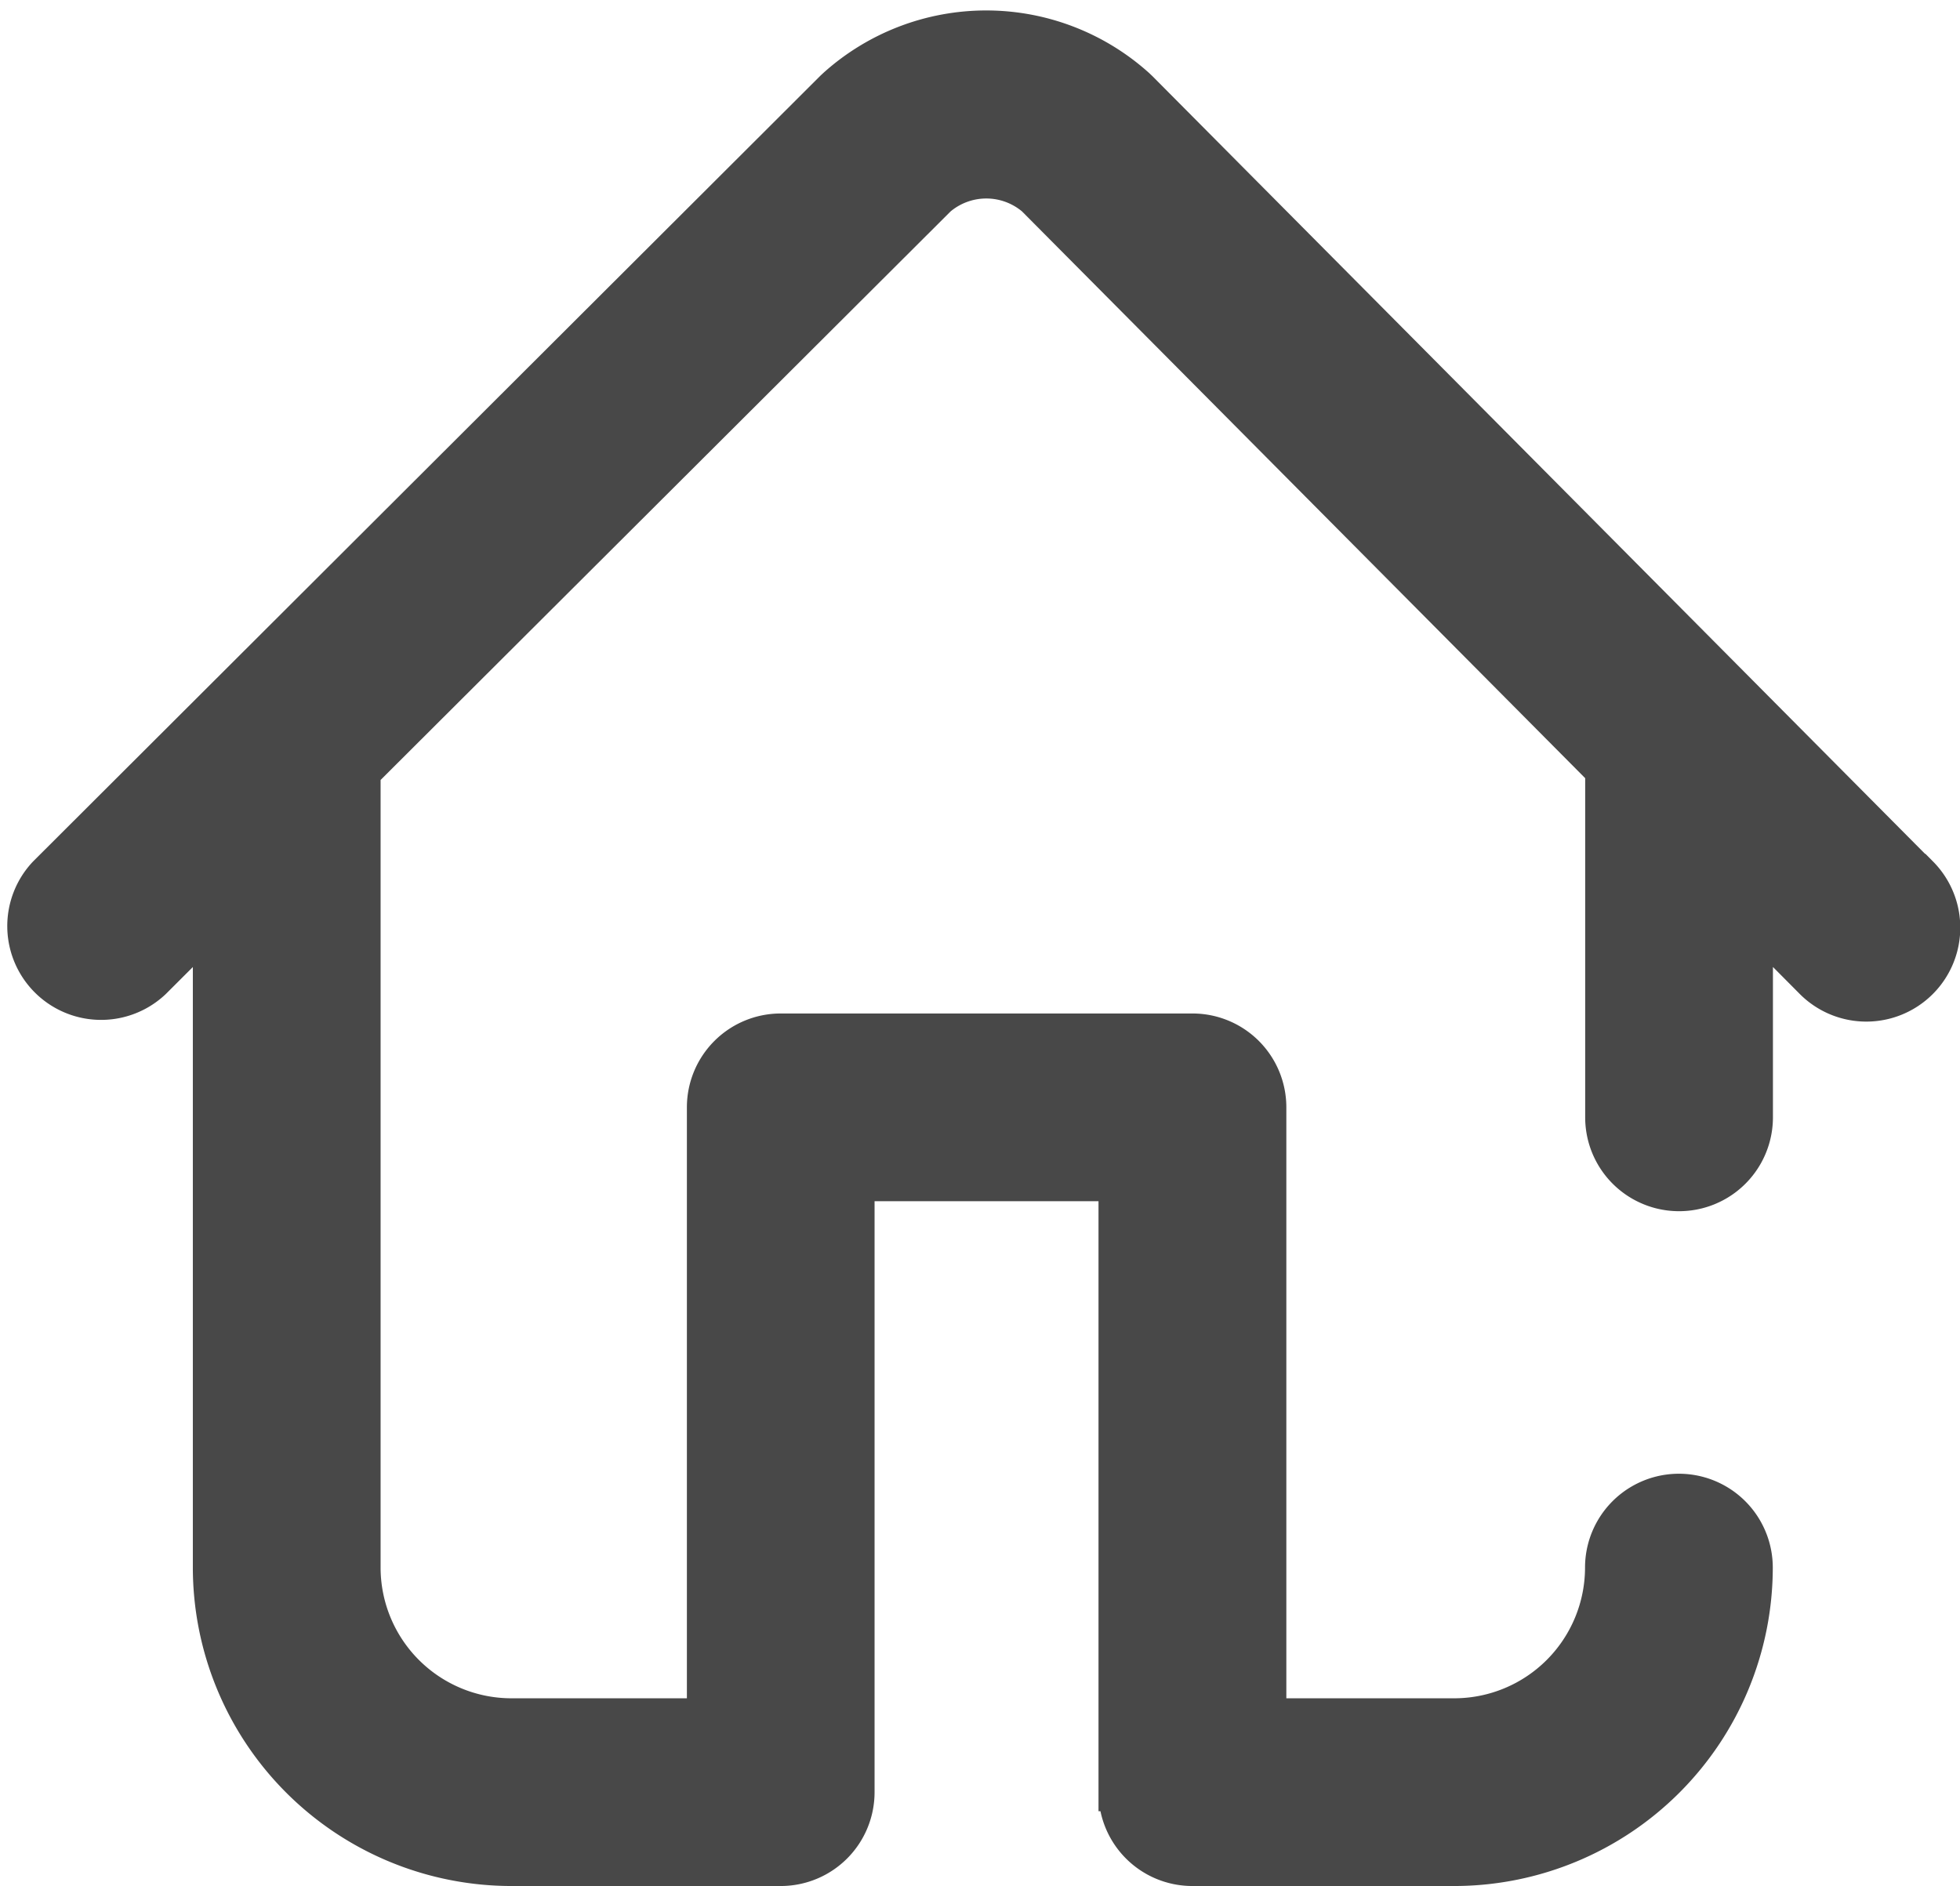 <svg xmlns="http://www.w3.org/2000/svg" width="25.775" height="24.806" viewBox="0 0 25.775 24.806"><defs><style>.a{fill:#484848;stroke:#484848;stroke-width:0.5px;}</style></defs><g transform="translate(-78.282 -743.715)"><g transform="translate(78.607 733.611)"><g transform="translate(0 10.492)"><path class="a" d="M24.914,21.612,14.658,11.287l-.041-.039a2.951,2.951,0,0,0-3.937-.008l-.041.038L.289,21.609A.984.984,0,0,0,1.68,23l.781-.78v8.5A3.942,3.942,0,0,0,6.4,34.66H9.942a.984.984,0,0,0,.984-.984V25.653h3.445v8.023a.984.984,0,0,0,.984.984H18.8a3.942,3.942,0,0,0,3.938-3.938.984.984,0,0,0-1.969,0A1.971,1.971,0,0,1,18.8,32.691H16.341V24.668a.984.984,0,0,0-.984-.984H9.942a.984.984,0,0,0-.984.984v8.023H6.4A1.971,1.971,0,0,1,4.43,30.722V20.288q0-.015,0-.029L12.007,12.7a.984.984,0,0,1,1.277,0l7.487,7.536V24.8a.984.984,0,0,0,1.969,0V22.216l.778.783a.984.984,0,1,0,1.4-1.388Z" transform="translate(0 -10.492)"/></g></g></g></svg>